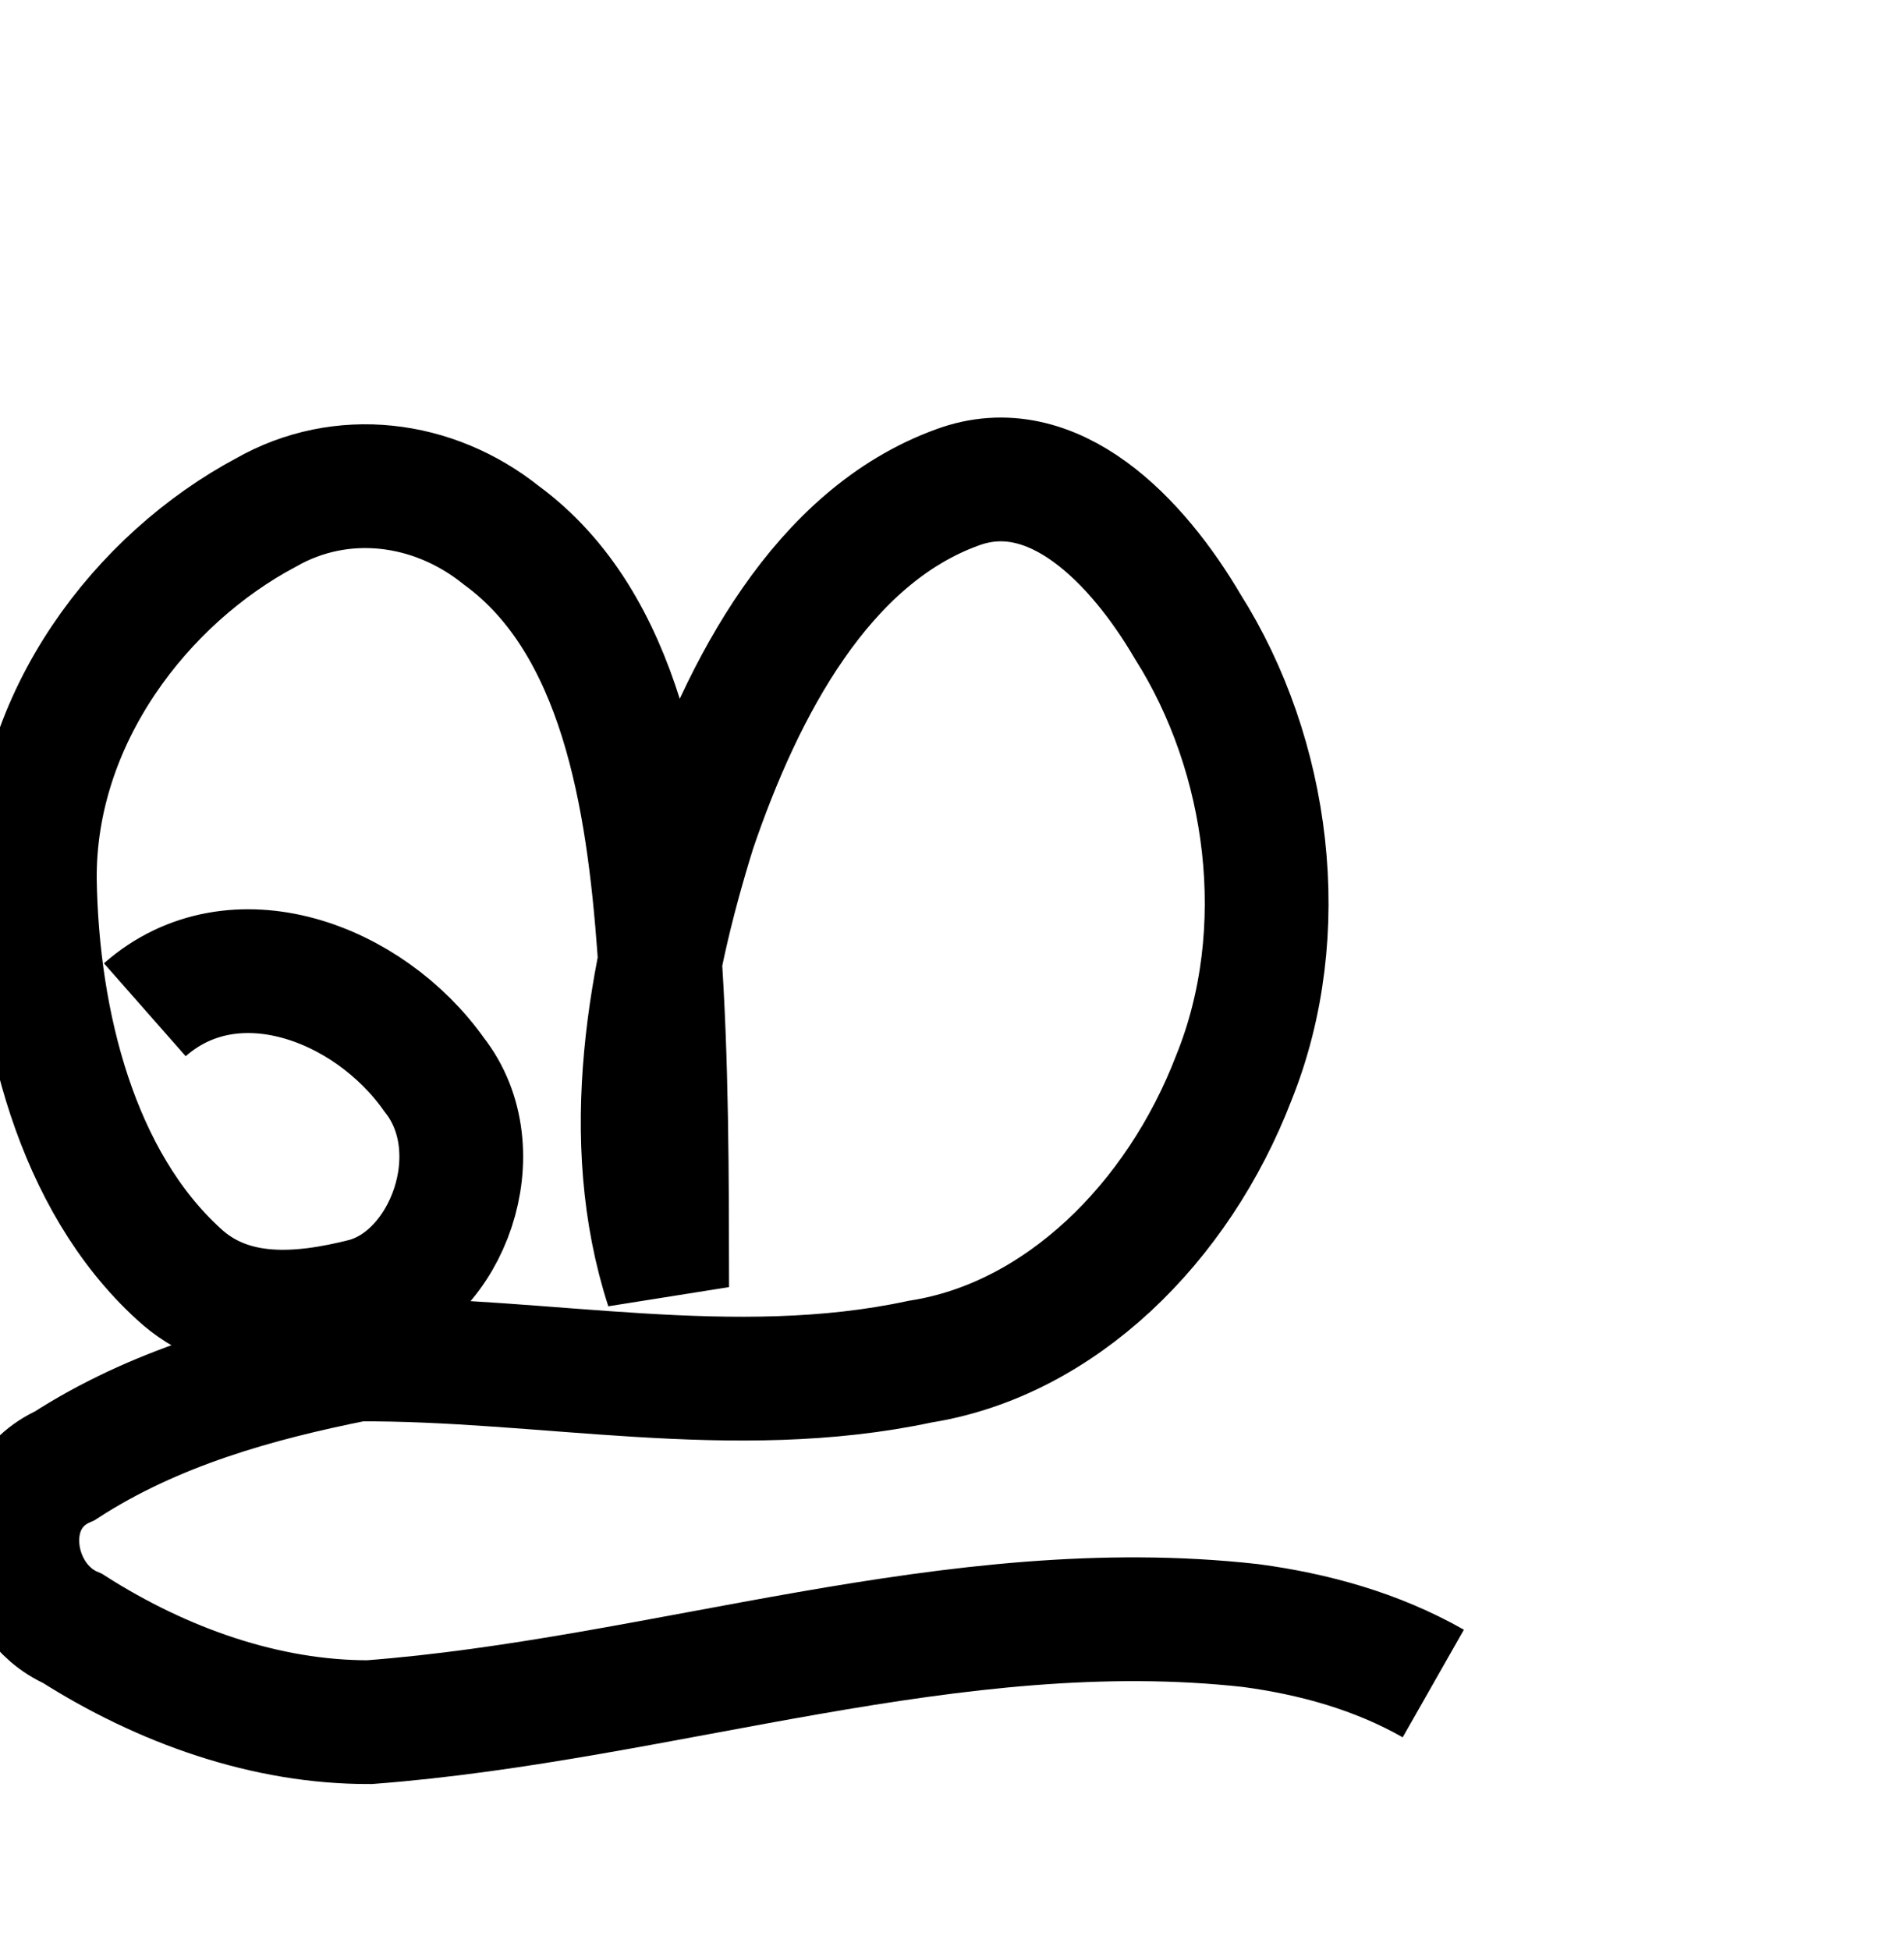 <?xml version="1.0" encoding="UTF-8" standalone="no"?>
<!-- Created with Inkscape (http://www.inkscape.org/) -->

<svg
   xmlns:dc="http://purl.org/dc/elements/1.1/"
   xmlns:cc="http://creativecommons.org/ns#"
   xmlns:rdf="http://www.w3.org/1999/02/22-rdf-syntax-ns#"
   xmlns:svg="http://www.w3.org/2000/svg"
   xmlns="http://www.w3.org/2000/svg"
   xmlns:sodipodi="http://sodipodi.sourceforge.net/DTD/sodipodi-0.dtd"
   xmlns:inkscape="http://www.inkscape.org/namespaces/inkscape"
   width="2000"
   height="2048"
   id="svg2992"
   version="1.1"
   inkscape:version="0.48.5 r10040"
   sodipodi:docname="ഇ.svg">
  <defs
     id="defs5498" />
  <sodipodi:namedview
     inkscape:window-height="857"
     inkscape:window-width="1600"
     inkscape:pageshadow="2"
     inkscape:pageopacity="0.0"
     borderopacity="1.0"
     bordercolor="#666666"
     pagecolor="#ffffff"
     id="base"
     showgrid="true"
     showguides="true"
     inkscape:guide-bbox="true"
     inkscape:zoom="0.227"
     inkscape:cx="52.490379"
     inkscape:cy="691.42114"
     inkscape:window-x="1593"
     inkscape:window-y="-12"
     inkscape:current-layer="layer1"
     inkscape:window-maximized="1">
    <sodipodi:guide
       orientation="horizontal"
       position="0,600"
       id="guide5596" />
    <inkscape:grid
       type="xygrid"
       id="grid3769"
       empspacing="3"
       visible="true"
       enabled="true"
       snapvisiblegridlinesonly="true"
       spacingx="4px"
       units="px"
       dotted="true"
       spacingy="4px" />
    <sodipodi:guide
       orientation="0,1"
       position="-1040,1600"
       id="guide2985" />
  </sodipodi:namedview>
  <g
     inkscape:label="Layer 1"
     inkscape:groupmode="layer"
     id="layer1"
     transform="translate(0,1048)">
    <path
       style="fill:none;stroke:#000000;stroke-width:130;stroke-linecap:butt;stroke-linejoin:miter;stroke-miterlimit:4;stroke-opacity:1;stroke-dasharray:none"
       d="m 152.117,12.515 c 93.505,-82.314 235.201,-29.041 303.927,68.166 62.936,80.006 14.041,213.947 -73.637,236.715 -64.859,16.275 -139.712,23.932 -194.937,-27.565 C 80.464,192.012 39.085,27.106 36.595,-123.822 35.217,-294.471 149.549,-440.66 279.539,-509.816 c 78.985,-44.959 175.244,-33.489 247.024,23.96 126.362,92.488 154.179,276.754 165.793,434.284 8.358,118.227 8.277,236.934 8.453,355.46 C 650.235,147.956 681.941,-25.004 729.356,-177.086 780.373,-326.846 863.661,-484.436 1005.336,-536 c 101.166,-37.593 190.123,57.208 242.172,145.919 85.713,135.348 110.54,320.67 48.492,474.181 C 1237.448,236.46 1113.671,358.966 966.428,382.086 770.439,424.121 572.043,378.518 375.068,379.798 269.55,400.757 161.976,430.672 68.058,491.458 -6.644,524.552 7.948,632.703 76.321,662.332 170.698,722.442 279.441,761.046 388.088,760.7 697.388,737.183 1001.843,624.396 1313.857,659.266 c 66.086,8.874 131.931,26.873 191.701,60.867"
       id="path2986"
       inkscape:connector-curvature="0" />
  </g>
</svg>
